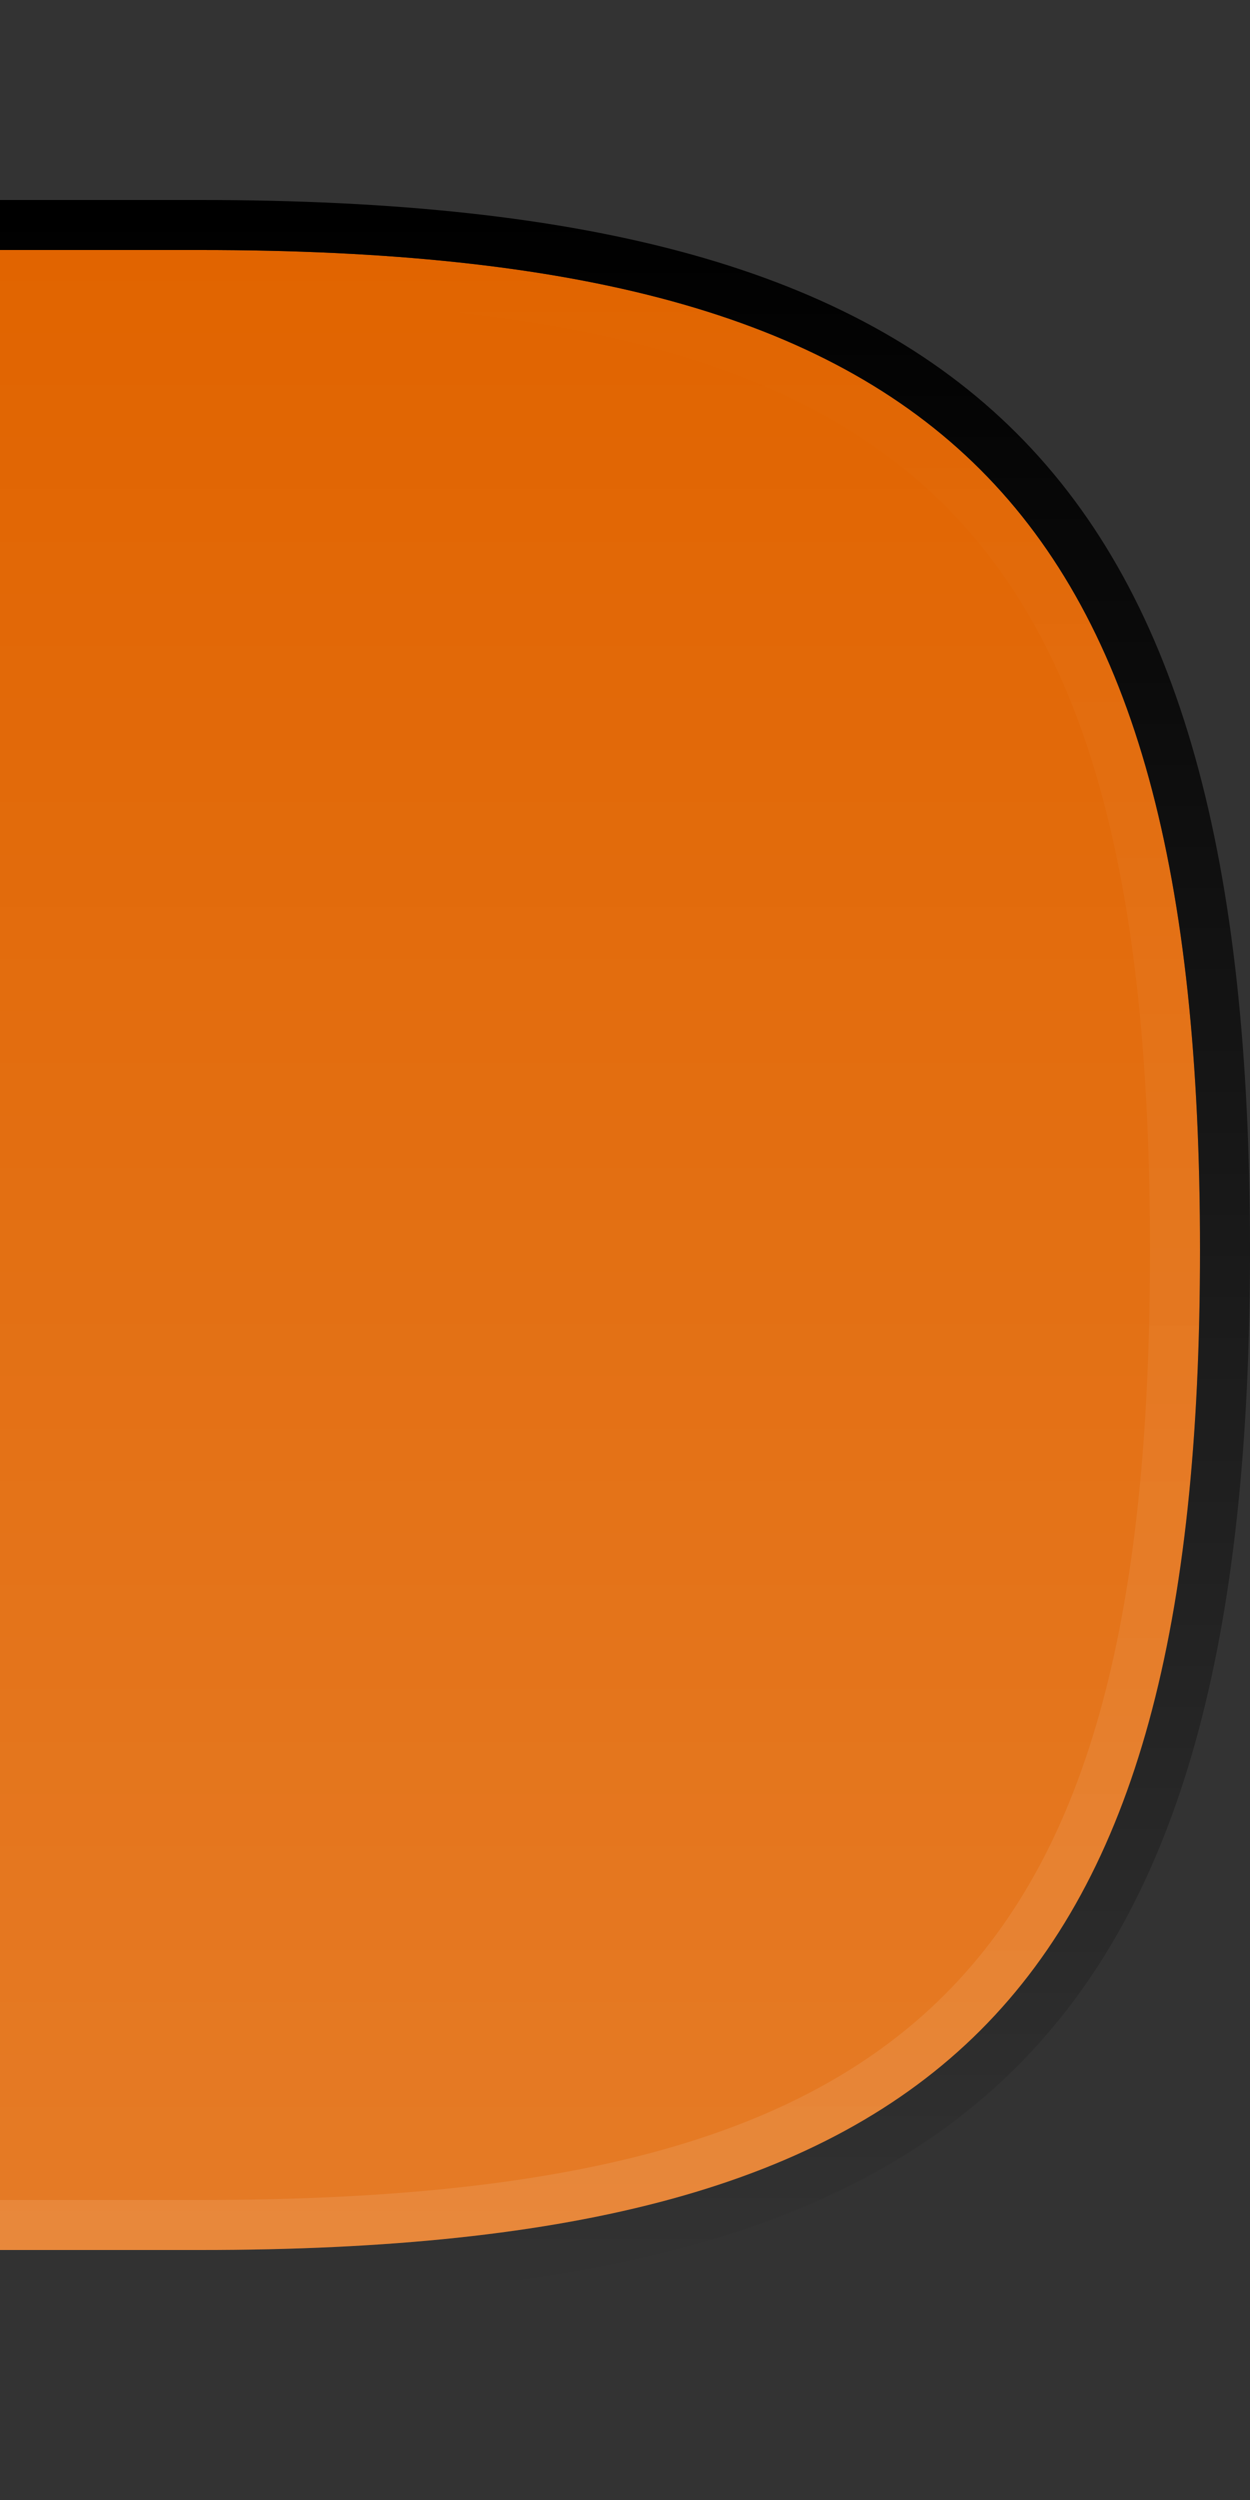 <?xml version="1.0" encoding="UTF-8"?>
<svg xmlns="http://www.w3.org/2000/svg" xmlns:xlink="http://www.w3.org/1999/xlink" baseProfile="tiny" contentScriptType="text/ecmascript" contentStyleType="text/css" height="50px" preserveAspectRatio="xMidYMid meet" version="1.1" viewBox="0 0 25 50" width="25px" x="0px" y="0px" zoomAndPan="magnify">
<rect x="0" y="0" width="25" height="50" fill="#333333" stroke="none"/>
<path d="M 4.0 5.0 L 0.0 5.0 L 0.0 45.0 L 4.0 45.0 C 18.953 45.0 24.0 39.953 24.0 25.0 C 24.0 10.047 18.953 5.0 4.0 5.0 z " fill="#e16400"/>
<linearGradient gradientUnits="userSpaceOnUse" id="SVGID_1_" x1="12.001" x2="12.001" xlink:actuate="onLoad" xlink:show="other" xlink:type="simple" y1="45" y2="5.108">
<stop offset="0" stop-color="#ffffff"/>
<stop offset="1" stop-color="#ffffff" stop-opacity="0"/>
</linearGradient>
<path d="M 4.0 5.0 L 0.0 5.0 L 0.0 45.0 L 4.0 45.0 C 18.953 45.0 24.0 39.953 24.0 25.0 C 24.0 10.047 18.953 5.0 4.0 5.0 z " fill="url(#SVGID_1_)" fill-opacity="0.15" stroke-opacity="0.15"/>
<linearGradient gradientUnits="userSpaceOnUse" id="SVGID_2_" x1="12.001" x2="12.001" xlink:actuate="onLoad" xlink:show="other" xlink:type="simple" y1="45.238" y2="5.474">
<stop offset="0" stop-color="#ffffff"/>
<stop offset="1" stop-color="#ffffff" stop-opacity="0"/>
</linearGradient>
<path d="M 4.0 5.0 L 0.0 5.0 L 0.0 6.0 L 4.0 6.0 C 18.383 6.0 23.0 10.617 23.0 25.0 C 23.0 39.383 18.383 44.0 4.0 44.0 L 0.0 44.0 L 0.0 45.0 L 4.0 45.0 C 18.953 45.0 24.0 39.953 24.0 25.0 C 24.0 10.047 18.953 5.0 4.0 5.0 z " fill="url(#SVGID_2_)" fill-opacity="0.1" stroke-opacity="0.1"/>
<linearGradient gradientUnits="userSpaceOnUse" id="SVGID_3_" x1="12.499" x2="12.499" xlink:actuate="onLoad" xlink:show="other" xlink:type="simple" y1="4" y2="46.001">
<stop offset="0" stop-color="#000000"/>
<stop offset="0.006" stop-color="#000000"/>
<stop offset="1" stop-color="#000000" stop-opacity="0"/>
</linearGradient>
<path d="M 4.0 4.0 L 0.0 4.0 L 0.0 5.0 L 4.0 5.0 C 18.953 5.0 24.0 10.047 24.0 25.0 C 24.0 39.953 18.953 45.0 4.0 45.0 L 0.0 45.0 L 0.0 46.0 L 4.0 46.0 C 19.559 46.0 25.0 40.561 25.0 25.0 C 25.0 9.446 19.559 4.0 4.0 4.0 z " fill="url(#SVGID_3_)"/>
<rect fill="none" height="50" width="25"/>
</svg>
